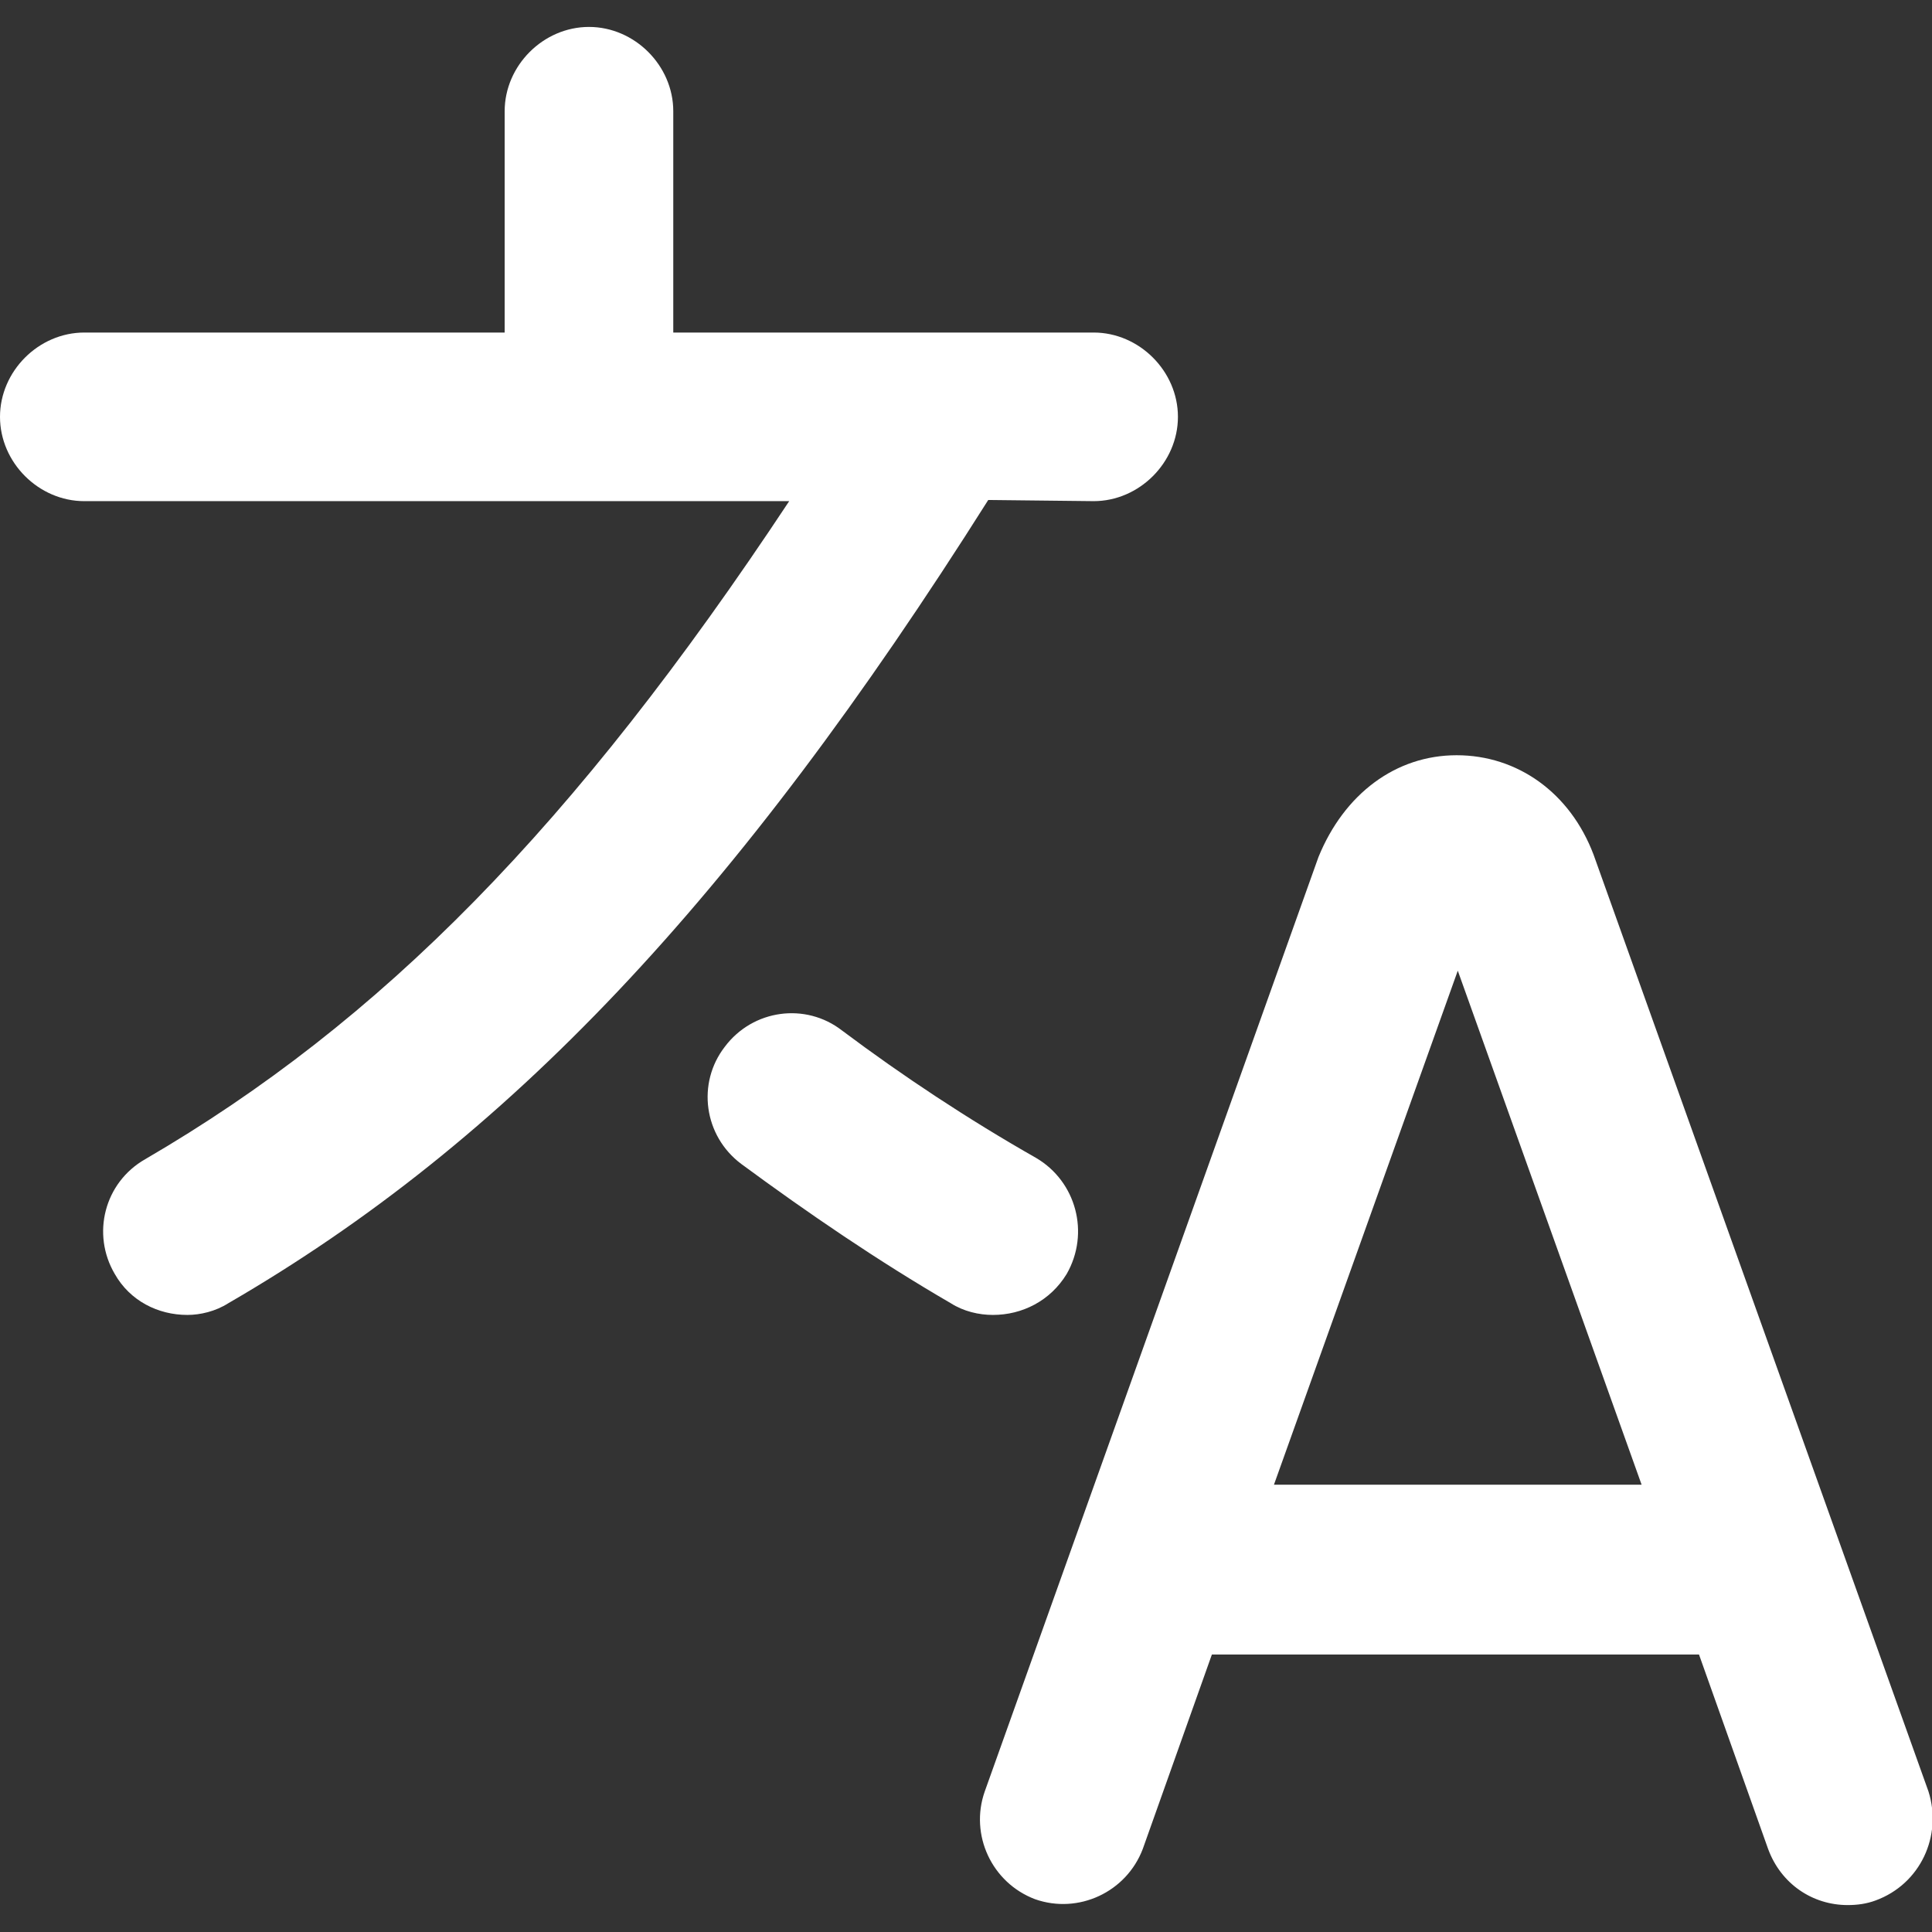 <?xml version="1.0" encoding="utf-8"?>
<!-- Generator: Adobe Illustrator 27.9.3, SVG Export Plug-In . SVG Version: 9.03 Build 53313)  -->
<svg version="1.1" id="Layer_1" xmlns="http://www.w3.org/2000/svg" xmlns:xlink="http://www.w3.org/1999/xlink" x="0px" y="0px"
	 viewBox="0 0 165 165" style="enable-background:new 0 0 165 165;" xml:space="preserve">
<rect x="0" y="0" width="165" height="165" fill="#333333" stroke="none"/>
<style type="text/css">
	.st0{fill:#FFFFFF;}
</style>
<g id="SVGRepo_bgCarrier">
</g>
<g id="SVGRepo_tracerCarrier">
</g>
<g id="SVGRepo_iconCarrier">
	<path class="st0" d="M164.7,153l-28.6-80c-2-5.3-6.5-8.5-11.7-8.5c-5.2,0-9.6,3.3-11.8,8.7L84.1,153c-1.3,3.7,0.6,7.8,4.3,9.2
		c3.7,1.3,7.8-0.6,9.2-4.3l5.9-16.6h41.6l5.9,16.6c1.1,3,3.8,4.8,6.8,4.8c0.8,0,1.6-0.1,2.4-0.4C164,160.9,165.9,156.8,164.7,153
		L164.7,153z M108.8,126.8l15.7-43.9l15.7,43.9H108.8z M84.4,42.7c-21.6,34.2-41.1,54.8-64.9,68.6c-1.1,0.7-2.4,1-3.5,1
		c-2.5,0-4.9-1.2-6.2-3.5c-2-3.4-0.9-7.8,2.6-9.8c20.1-11.7,36.6-28.4,55-56.2H7.2c-3.9,0-7.2-3.3-7.2-7.2c0-3.9,3.3-7.2,7.2-7.2
		h35.9V9.5c0-3.9,3.3-7.2,7.2-7.2c3.9,0,7.2,3.3,7.2,7.2v18.9h35.9c3.9,0,7.2,3.3,7.2,7.2c0,3.9-3.3,7.2-7.2,7.2L84.4,42.7
		L84.4,42.7z M84.8,112.3c-1.2,0-2.5-0.3-3.6-1c-6.2-3.6-12.2-7.7-17.9-11.9c-3.2-2.4-3.8-6.9-1.4-10c2.4-3.2,6.9-3.8,10-1.4
		c5.2,3.9,10.8,7.6,16.6,10.9c3.4,2,4.6,6.4,2.6,9.9C89.7,111.1,87.3,112.3,84.8,112.3z"/>
</g>
</svg>
